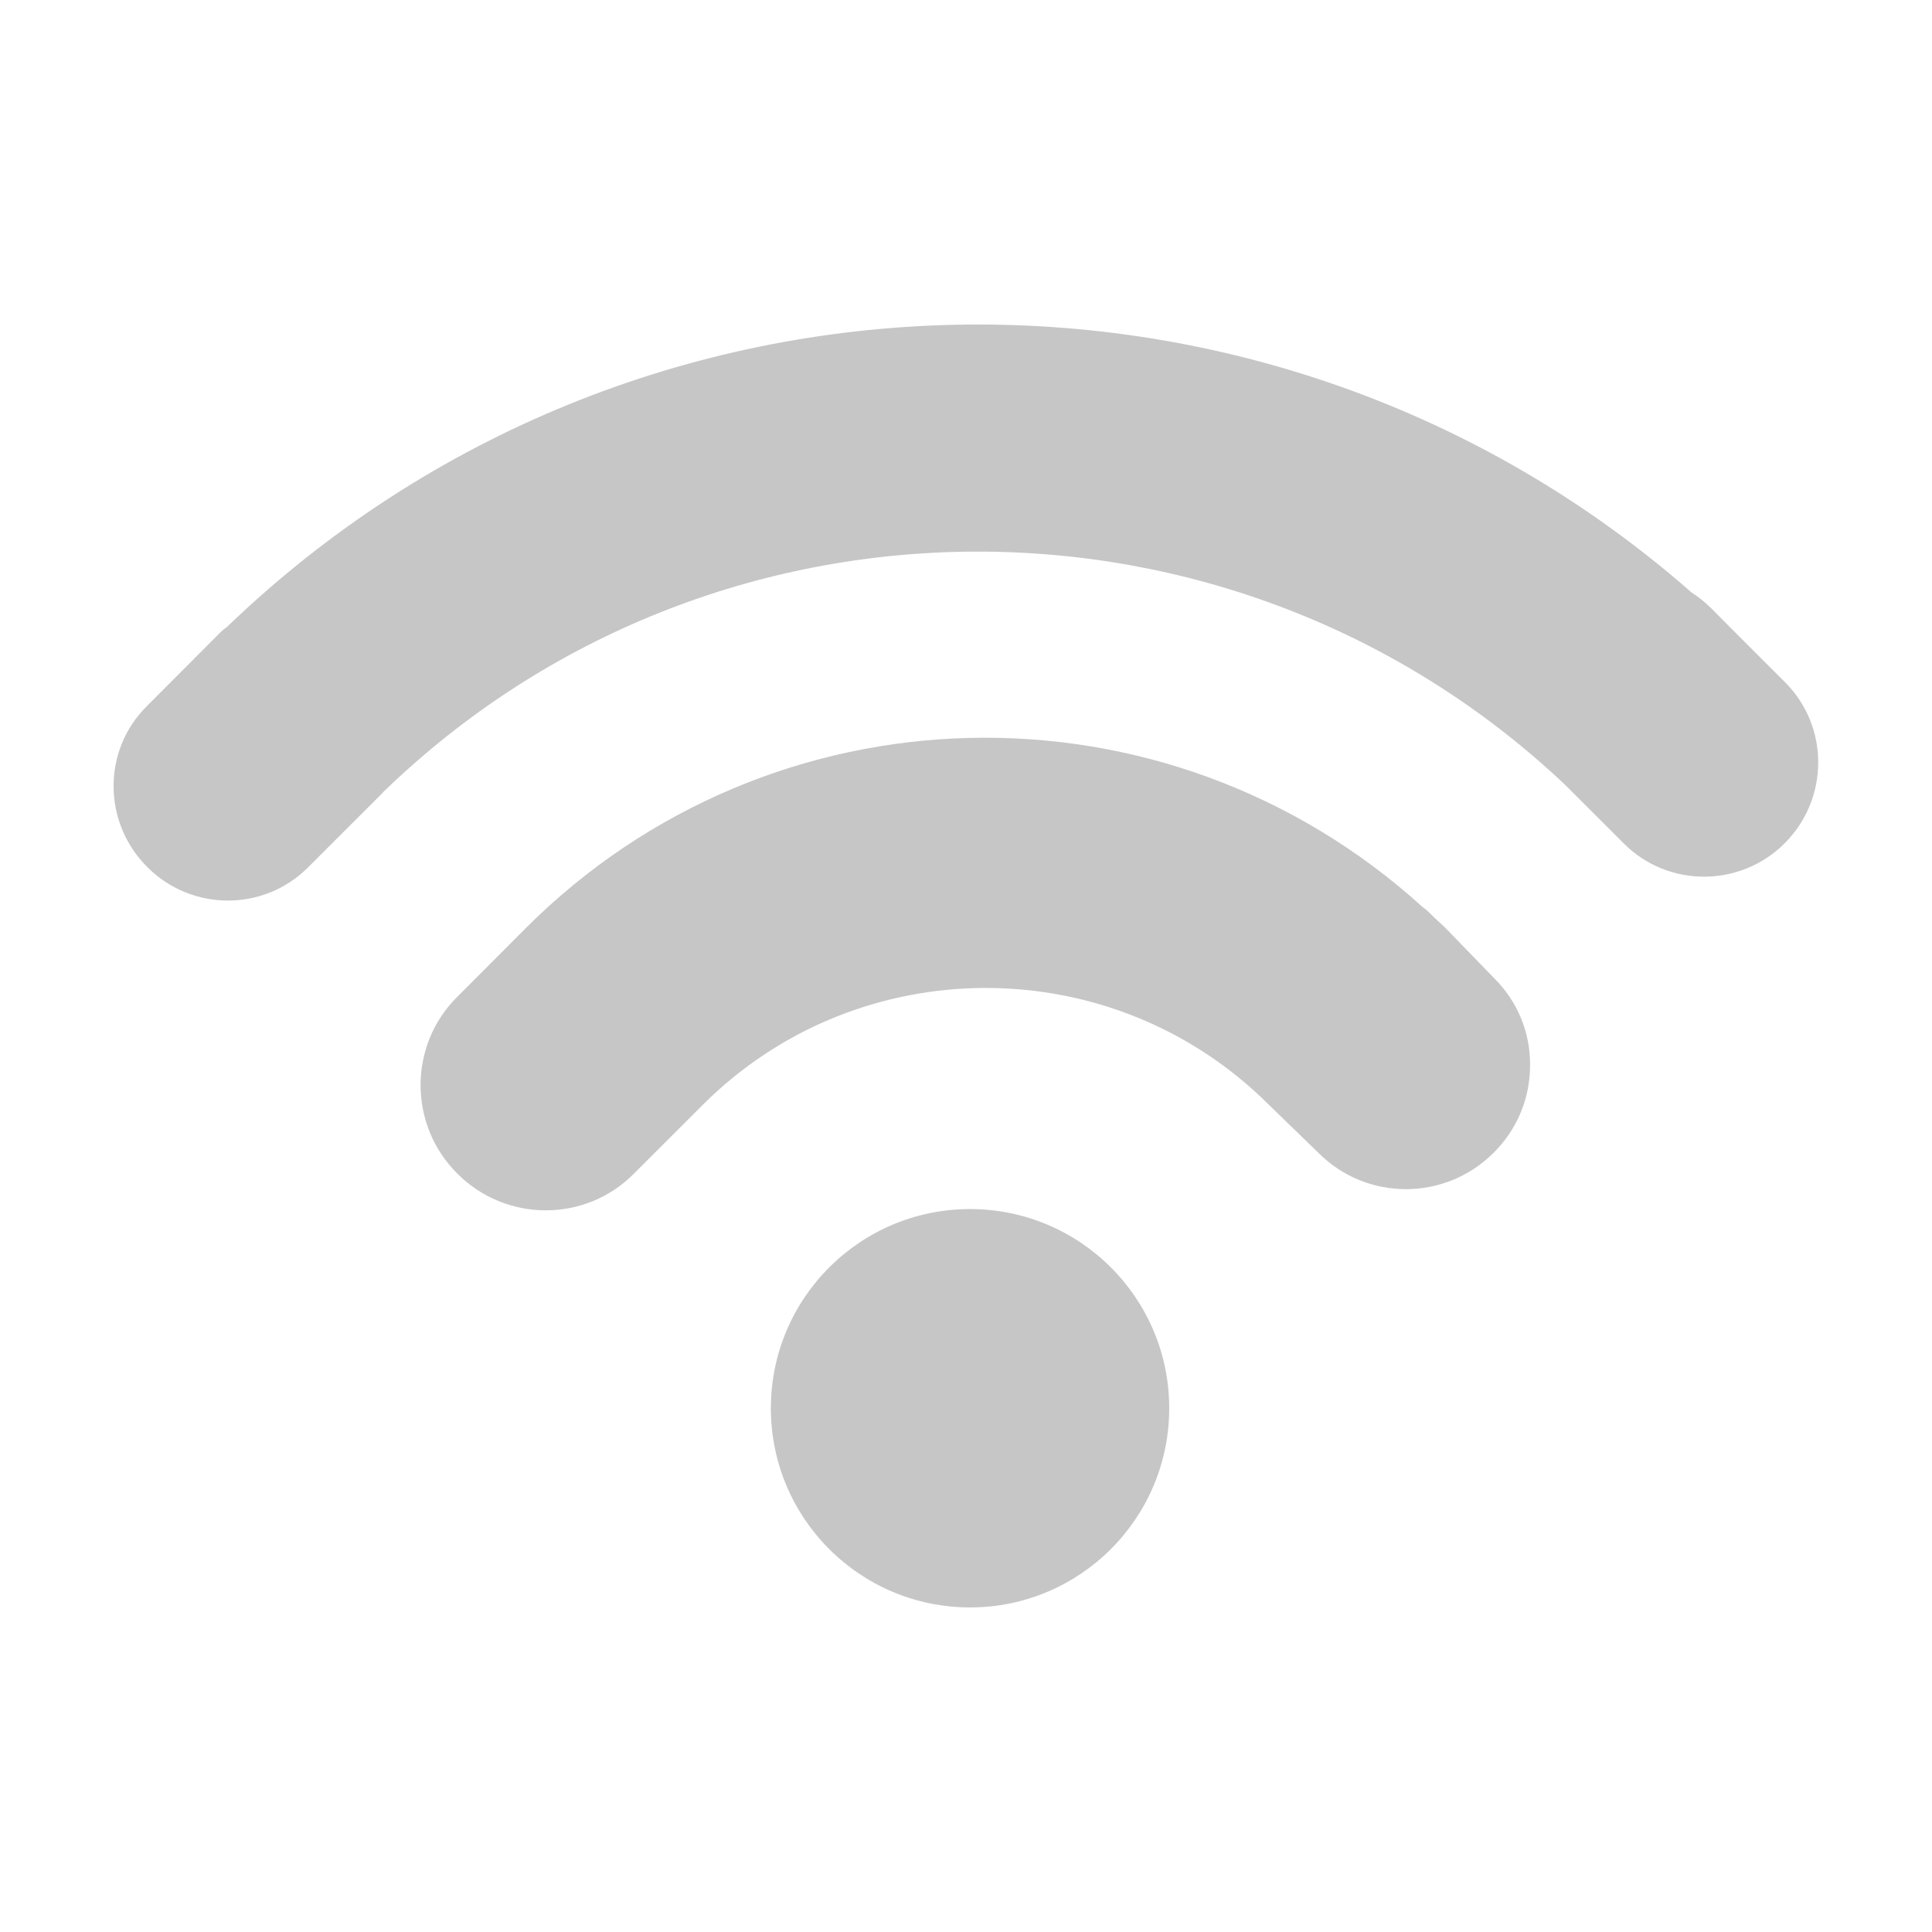 <?xml version="1.0" encoding="utf-8"?>
<!-- Generator: Adobe Illustrator 16.0.0, SVG Export Plug-In . SVG Version: 6.00 Build 0)  -->
<!DOCTYPE svg PUBLIC "-//W3C//DTD SVG 1.1//EN" "http://www.w3.org/Graphics/SVG/1.1/DTD/svg11.dtd">
<svg version="1.1" id="Layer_1" xmlns="http://www.w3.org/2000/svg" xmlns:xlink="http://www.w3.org/1999/xlink" x="0px" y="0px"
	 width="32px" height="32px" viewBox="0 0 32 32" enable-background="new 0 0 32 32" xml:space="preserve">
<circle fill="#C6C6C6" cx="16.067" cy="23.325" r="3.299"/>
<path fill="#C6C6C6" d="M23.949,15.378c-0.049-0.051-0.102-0.096-0.151-0.141l-0.146-0.141c-0.026-0.027-0.053-0.045-0.086-0.07
	c-4.265-3.873-10.791-3.721-14.861,0.35l-0.478,0.48l-0.659,0.66c-0.805,0.805-0.802,2.117,0.006,2.922
	c0.807,0.81,2.119,0.812,2.921,0.006l1.142-1.141c2.586-2.586,6.798-2.586,9.384,0l0.822,0.797c0.797,0.797,2.098,0.795,2.897-0.008
	c0.388-0.385,0.603-0.9,0.603-1.449c0.004-0.545-0.21-1.061-0.598-1.444L23.949,15.378z"/>
<path fill="#C6C6C6" d="M29.566,11.3l-0.685-0.684c-0.003-0.004-0.003-0.008-0.008-0.008l-0.542-0.545
	c-0.096-0.094-0.199-0.176-0.309-0.246c-6.951-6.104-17.522-5.916-24.254,0.559c-0.032,0.031-0.069,0.049-0.101,0.082l-1.237,1.24
	c-0.736,0.732-0.73,1.924,0.008,2.662c0.735,0.738,1.928,0.742,2.663,0.008l1.237-1.236c0.008-0.012,0.014-0.02,0.024-0.027
	c5.44-5.258,14.073-5.289,19.56-0.107l0.976,0.975c0.731,0.732,1.928,0.73,2.662-0.006C30.298,13.228,30.301,12.034,29.566,11.3z"/>
</svg>

